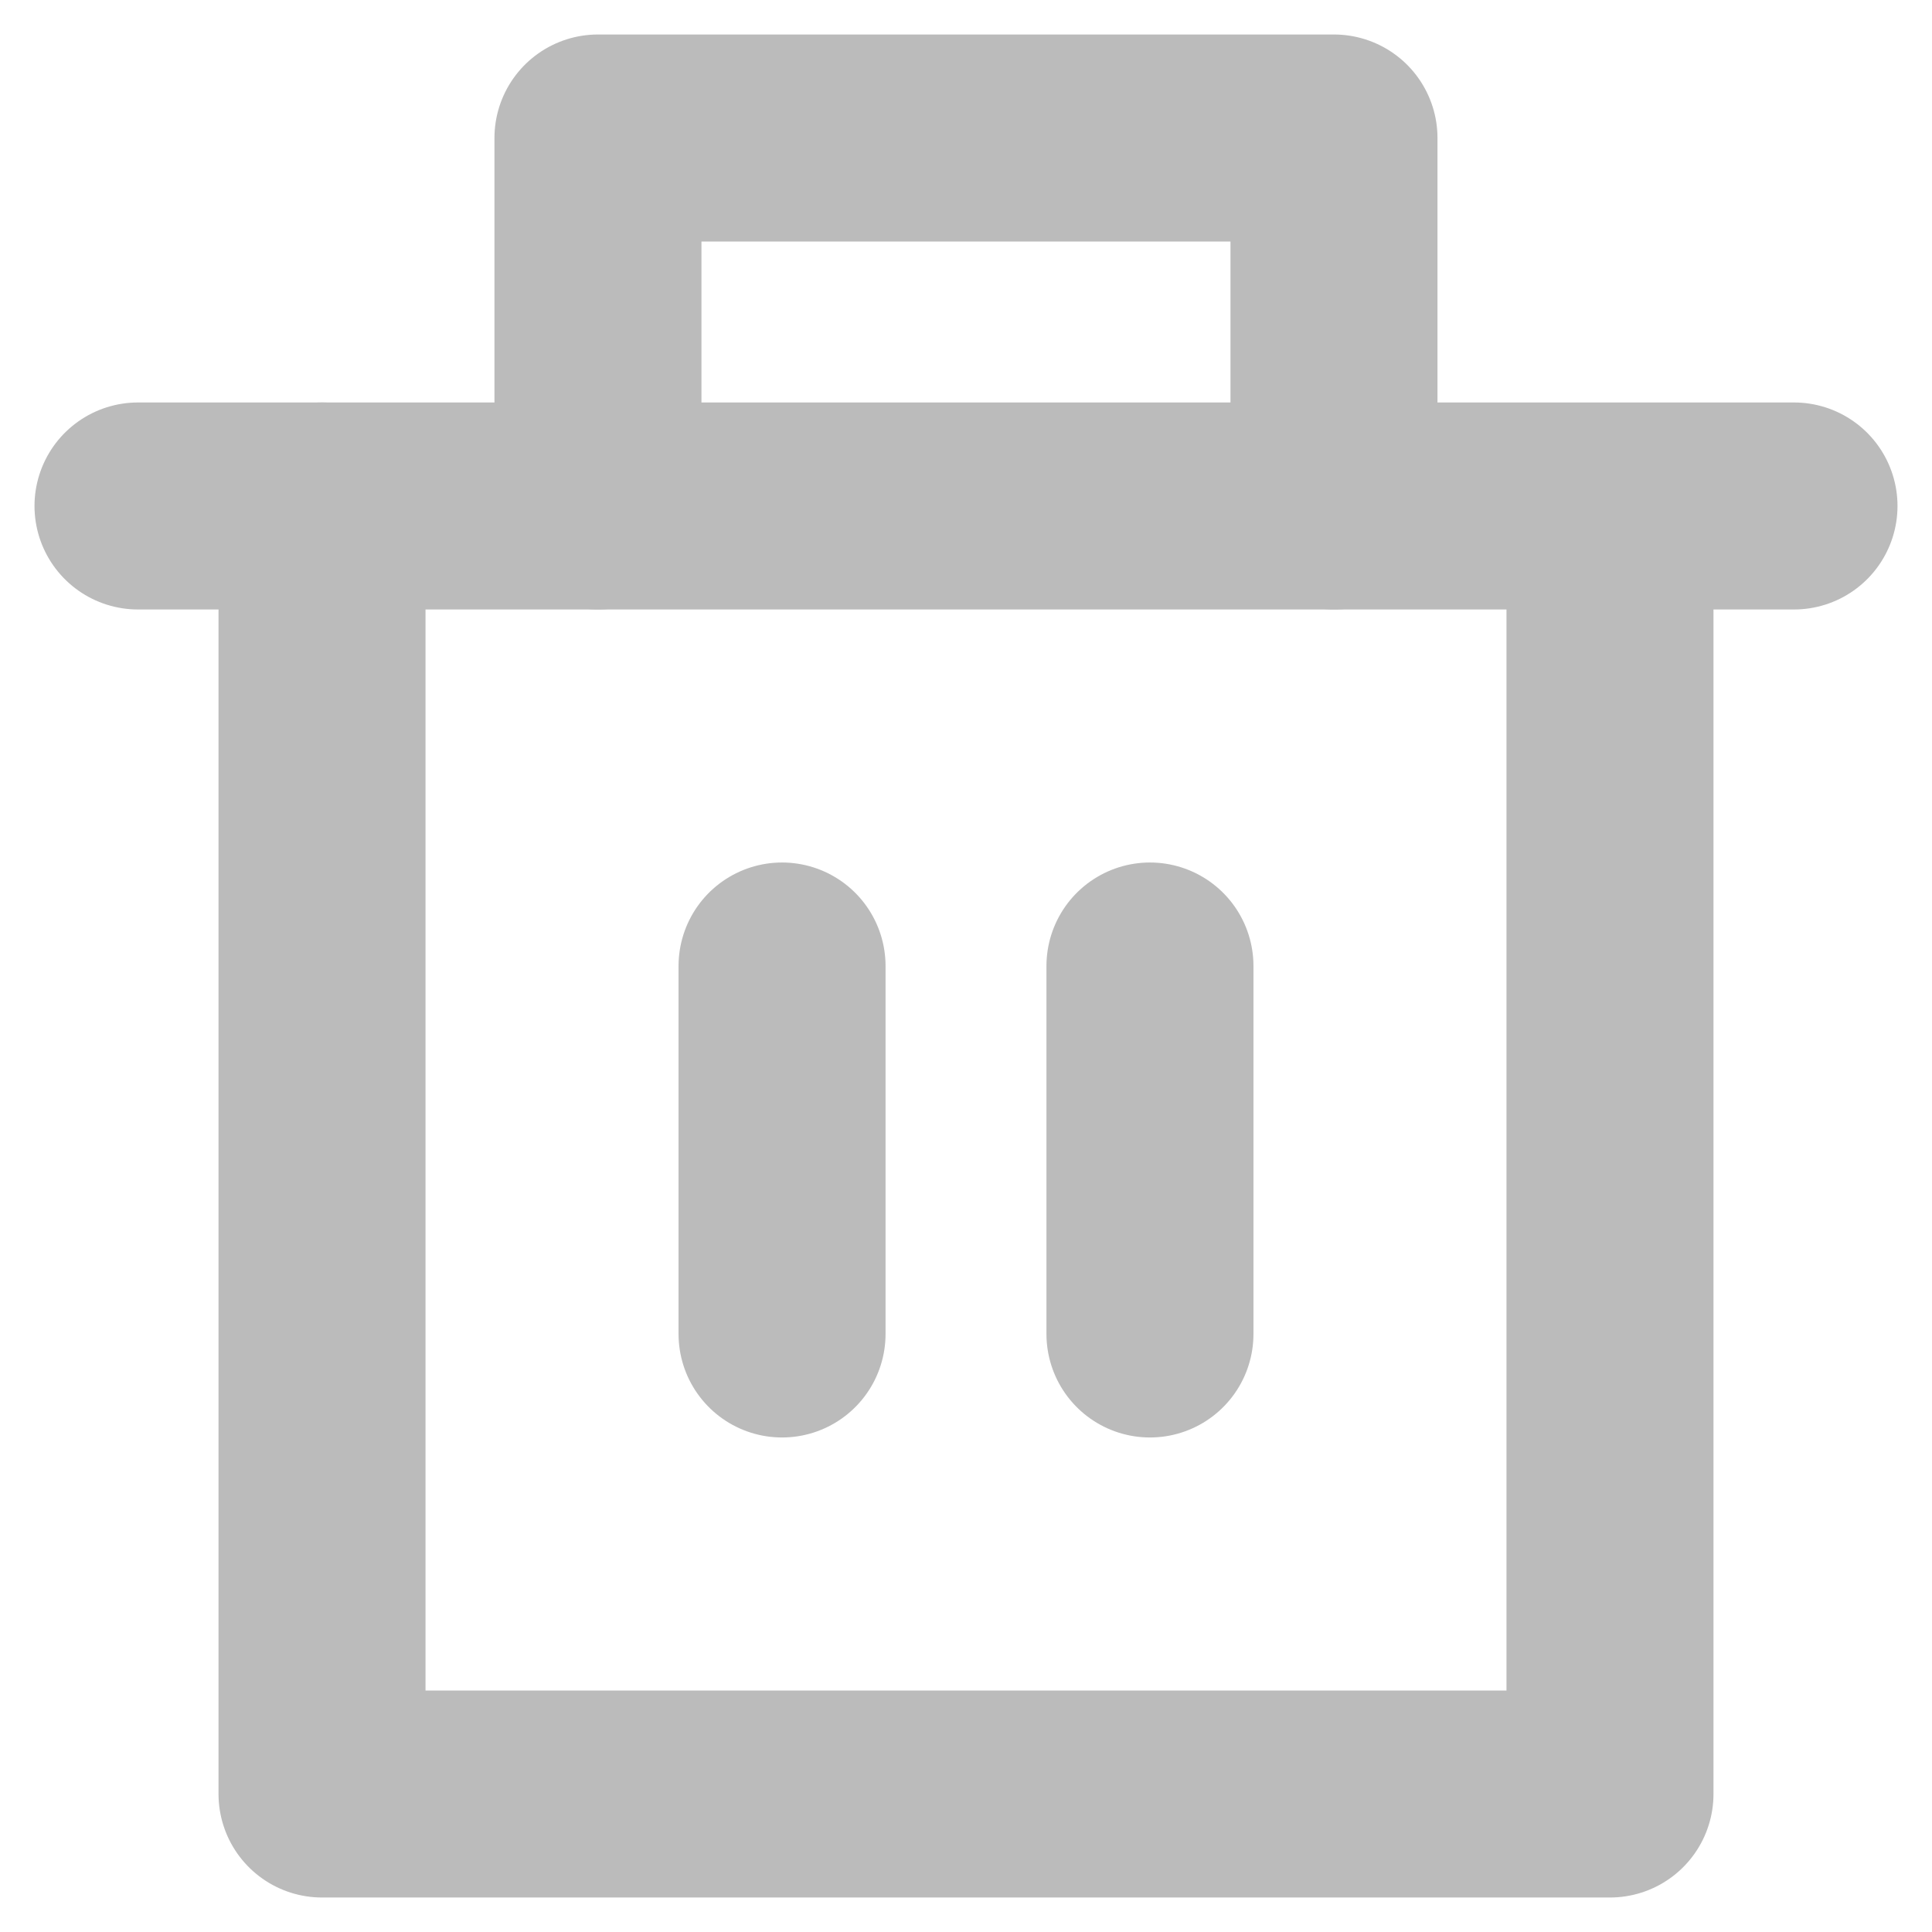 <svg width="28" height="28" viewBox="0 0 28 28" fill="none" xmlns="http://www.w3.org/2000/svg">
<path d="M2 7.333H26" stroke="#BBBBBB" stroke-width="3" stroke-linecap="round" stroke-linejoin="round"/>
<path d="M8.666 7.333V2H19.333V7.333" stroke="#BBBBBB" stroke-width="3" stroke-linecap="round" stroke-linejoin="round"/>
<path d="M4.667 7.333V26H23.333V8" stroke="#BBBBBB" stroke-width="3" stroke-linecap="round" stroke-linejoin="round"/>
<path d="M11.334 14V19.333" stroke="#BBBBBB" stroke-width="3" stroke-linecap="round" stroke-linejoin="round"/>
<path d="M16.666 14V19.333" stroke="#BBBBBB" stroke-width="3" stroke-linecap="round" stroke-linejoin="round"/>
</svg>
